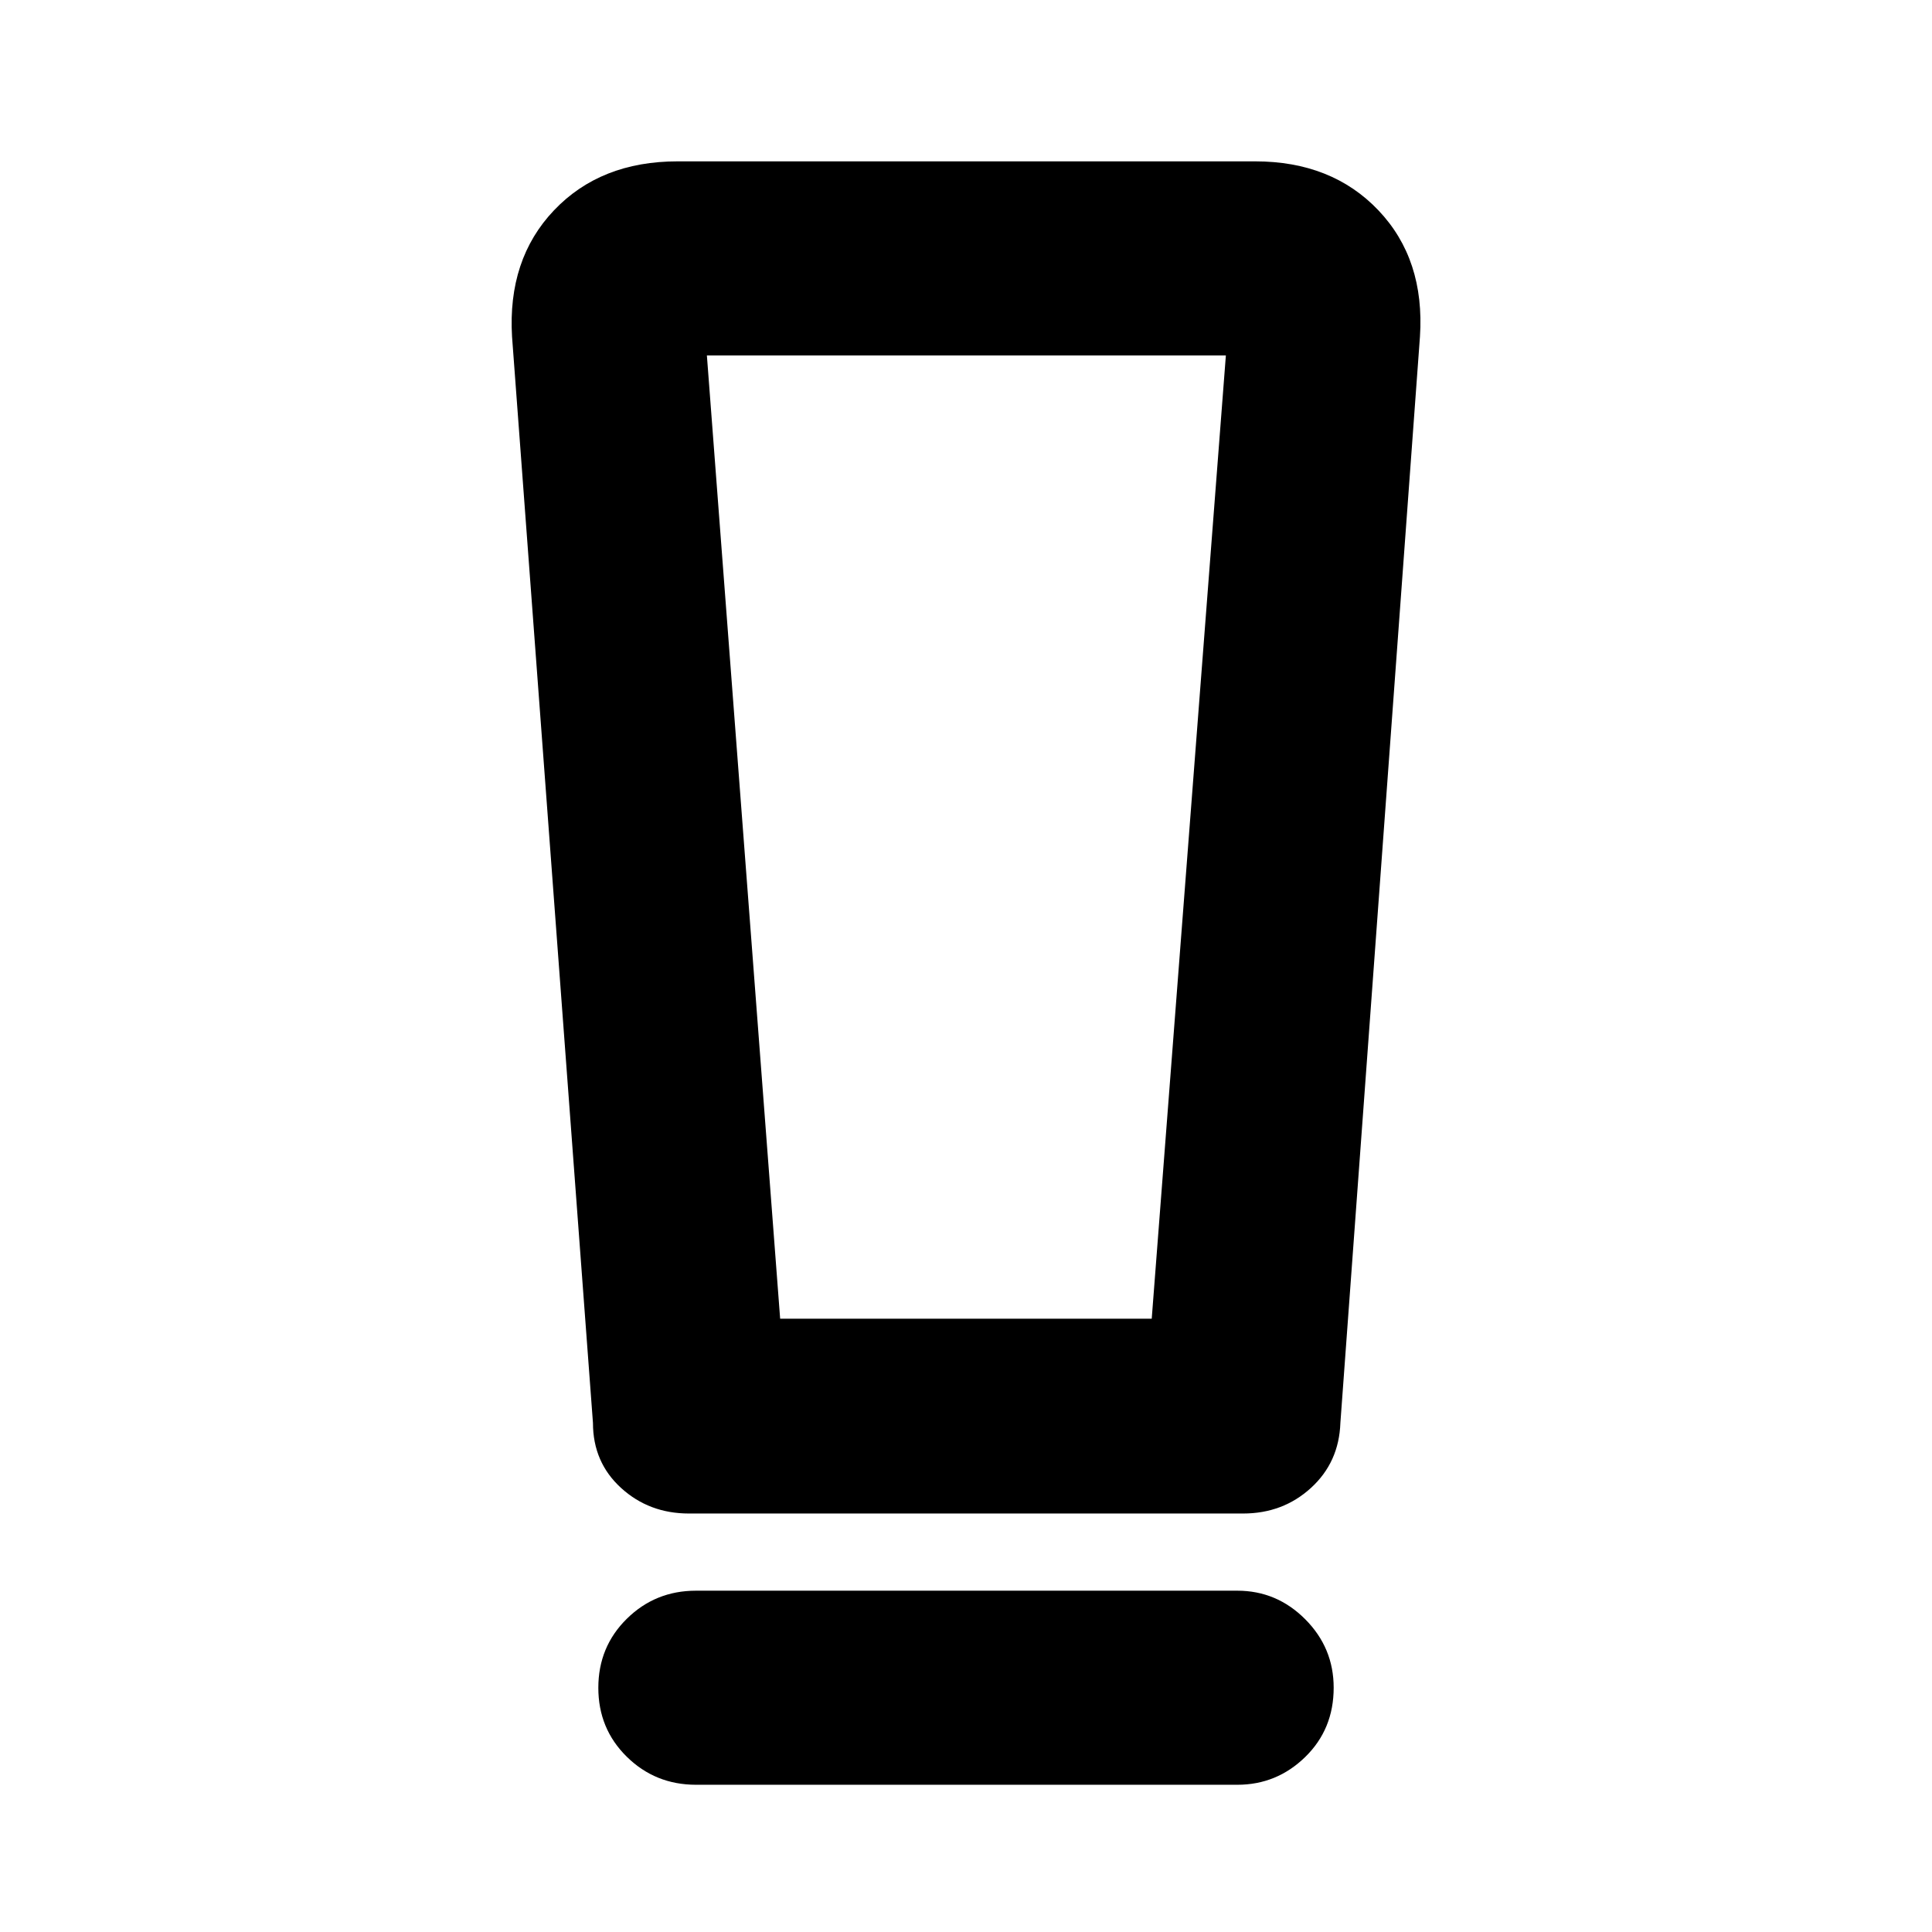 <svg xmlns="http://www.w3.org/2000/svg" height="40" viewBox="0 -960 960 960" width="40"><path d="M345.855-73.16q-20.245 0-34.398-13.914-14.153-13.913-14.153-34.261 0-20.347 14.153-34.303 14.153-13.957 34.398-13.957h268.957q19.594 0 33.739 14.187 14.145 14.186 14.145 34.025 0 20.629-14.145 34.426T614.812-73.16H345.855Zm-51.217-179.811-40.203-539.696q-2.29-38.493 20.844-62.826 23.135-24.333 61.46-24.333h286.899q38.157 0 61.303 24.356 23.146 24.357 20.624 62.803l-39.536 539.696q-.674 19.577-14.614 32.303-13.941 12.726-33.748 12.726H342.333q-19.807 0-33.748-12.726-13.94-12.726-13.947-32.303Zm93.014-51.782h184.637l36.841-478.639H351.246l36.406 478.639Zm.534-478.639h-36.94H609.13 388.186Z"/></svg>
